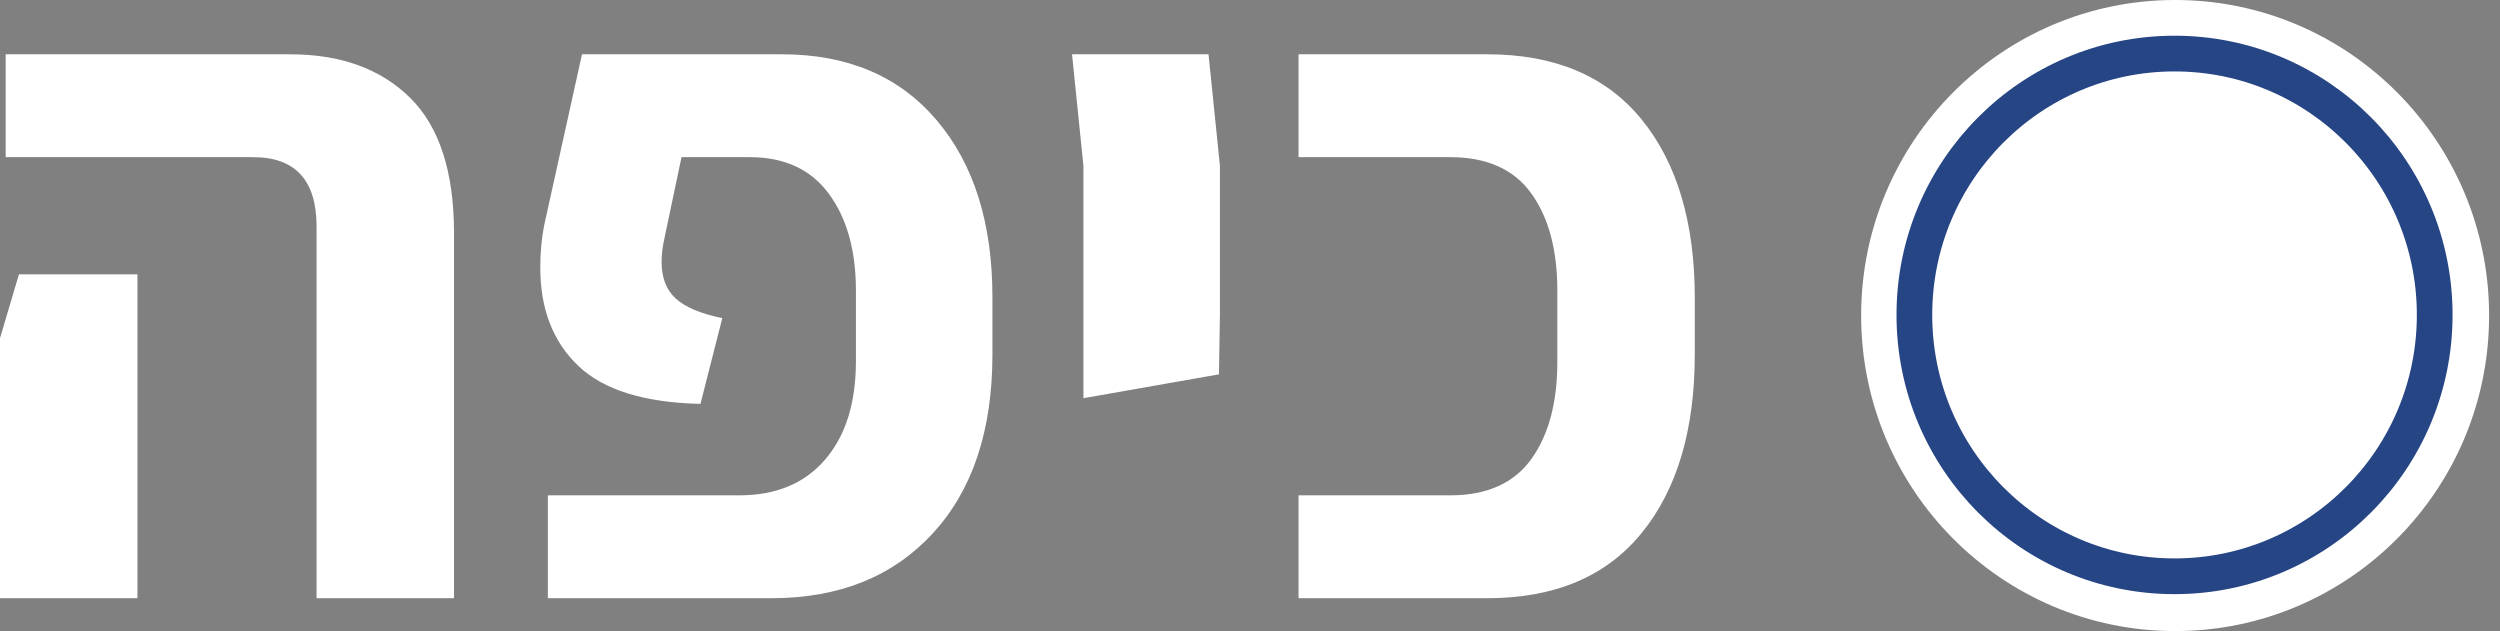 <svg xmlns="http://www.w3.org/2000/svg" width="103" height="26" viewBox="0 0 103 26">
    <rect x="0" y="0" width="103" height="26" fill="#808080" stroke="none"/>
    <g fill="none" fill-rule="evenodd">
        <g transform="translate(76.679)">
            <ellipse cx="12.936" cy="13" fill="#FFF" rx="12.936" ry="13"/>
            <ellipse cx="12.912" cy="12.975" stroke="#264585" stroke-width="1.472" rx="10.719" ry="10.768"/>
        </g>
        <path fill="#FFF" fill-rule="nonzero" d="M61.273 24.646c2.786 0 4.907-.896 6.365-2.688 1.458-1.792 2.187-4.245 2.187-7.359v-2.315c0-3.114-.729-5.567-2.187-7.359-1.458-1.792-3.58-2.688-6.365-2.688H53.5v4.238h6.249c1.51 0 2.623.498 3.339 1.492.716.994 1.074 2.328 1.074 4.003v2.943c0 1.675-.358 3.009-1.074 4.003-.716.994-1.83 1.492-3.34 1.492h-6.248v4.238h7.772zm-16.636-8.241l5.584-.982.04-2.472V6.829l-.47-4.592h-5.623l.469 4.592v9.576zm-12.849 8.241c2.786 0 5-.89 6.64-2.669 1.64-1.779 2.46-4.238 2.46-7.378v-2.354c0-3.062-.768-5.495-2.304-7.3-1.537-1.805-3.658-2.708-6.366-2.708h-8.24l-1.562 7.064c-.104.523-.156 1.099-.156 1.727 0 1.7.52 3.048 1.562 4.042 1.041.994 2.72 1.518 5.038 1.57l.898-3.532c-.885-.183-1.523-.451-1.914-.805-.39-.353-.586-.856-.586-1.51 0-.315.04-.642.118-.982l.702-3.336h2.812c1.432 0 2.52.504 3.261 1.511.742 1.008 1.113 2.336 1.113 3.984v2.904c0 1.727-.423 3.08-1.27 4.062-.845.981-2.023 1.472-3.533 1.472h-7.889v4.238h9.216zm-13.082 0V9.616c0-2.539-.605-4.403-1.816-5.593-1.21-1.19-2.857-1.786-4.94-1.786H.234v4.238h10.193c1.744 0 2.616.955 2.616 2.865v15.306h5.663zm-13.043 0V11.303H.78L0 13.933v10.713h5.663z"/>
    </g>
</svg>
